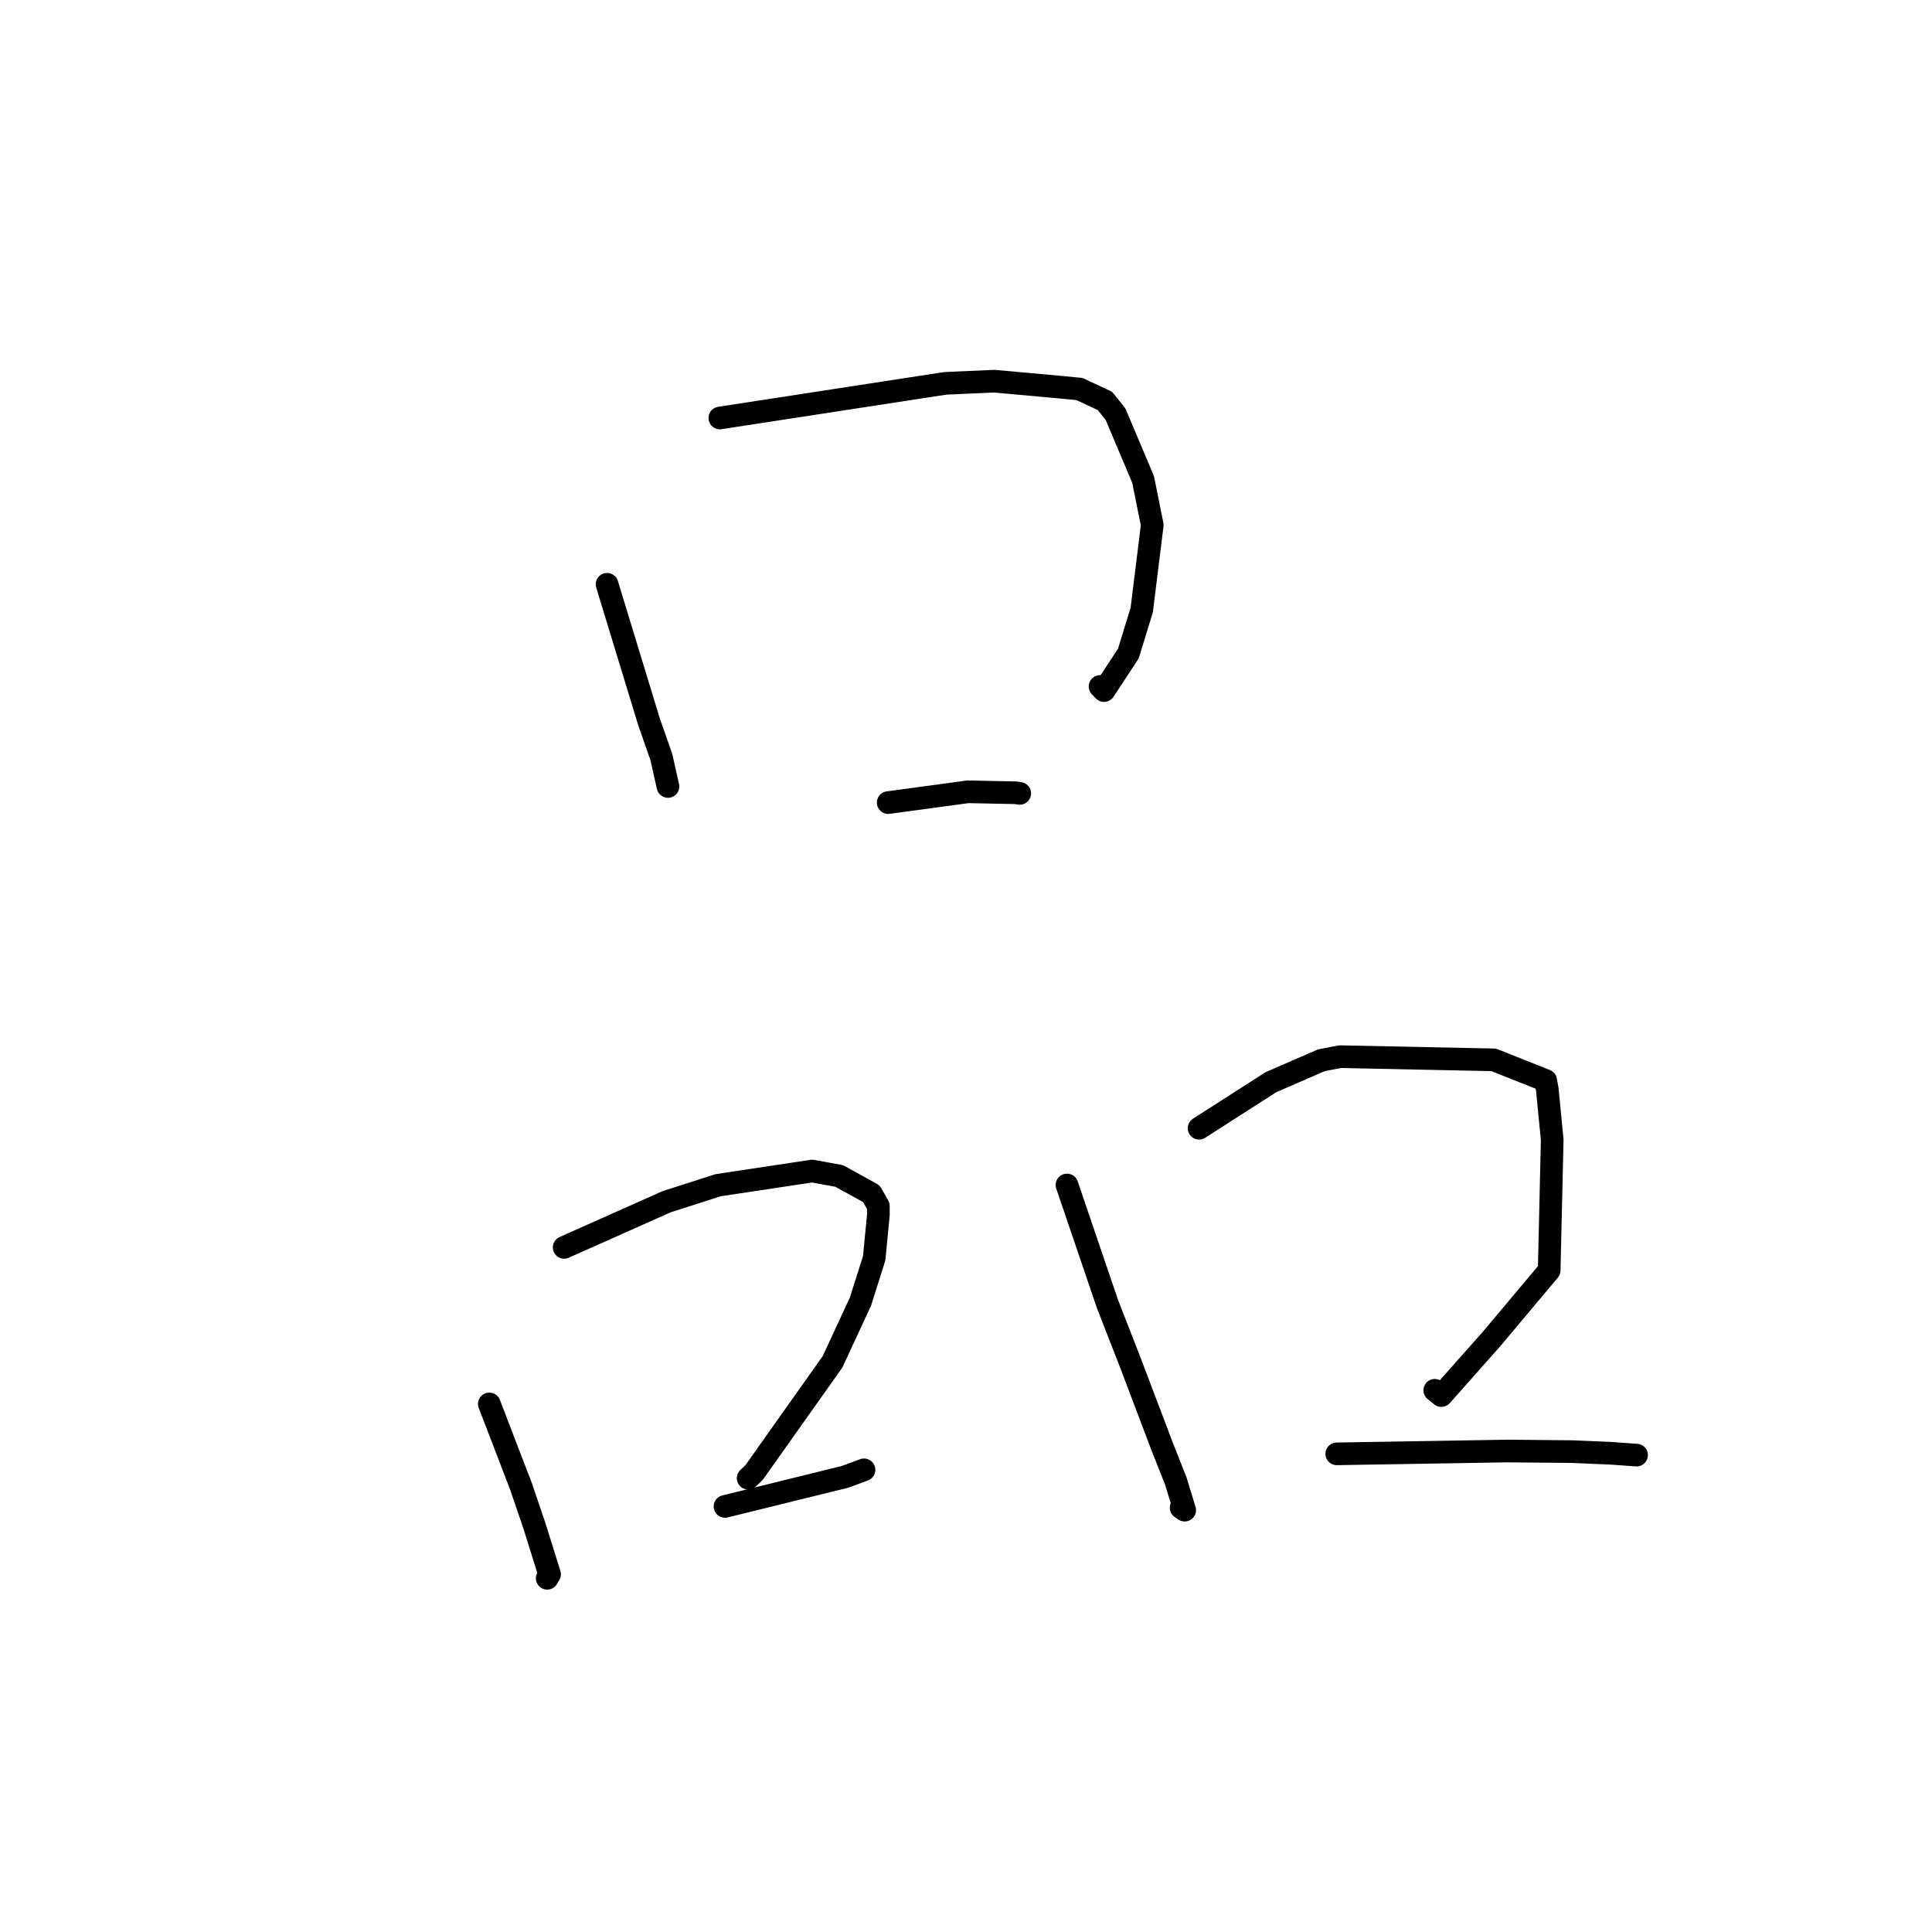 <?xml version="1.0" standalone="no"?>
    <svg width="256" height="256" xmlns="http://www.w3.org/2000/svg" version="1.1">
    <polyline stroke="black" stroke-width="3" stroke-linecap="round" fill="transparent" stroke-linejoin="round" points="80.437 77.419 83.22 86.539 86.003 95.659 87.628 100.3 88.455 103.98 88.508 104.212 " />
        <polyline stroke="black" stroke-width="3" stroke-linecap="round" fill="transparent" stroke-linejoin="round" points="95.382 55.387 110.319 53.091 125.256 50.795 131.749 50.508 140.178 51.273 143.031 51.545 146.413 53.126 147.822 54.897 151.468 63.54 152.681 69.564 151.282 80.85 149.508 86.608 146.289 91.508 145.761 90.961 " />
        <polyline stroke="black" stroke-width="3" stroke-linecap="round" fill="transparent" stroke-linejoin="round" points="117.691 106.349 122.977 105.633 128.262 104.917 134.601 105.046 135.12 105.129 " />
        <polyline stroke="black" stroke-width="3" stroke-linecap="round" fill="transparent" stroke-linejoin="round" points="64.835 186.026 66.931 191.48 69.028 196.933 70.807 202.159 72.82 208.597 72.588 208.995 72.509 209.131 " />
        <polyline stroke="black" stroke-width="3" stroke-linecap="round" fill="transparent" stroke-linejoin="round" points="74.756 165.285 81.541 162.261 88.327 159.237 95.154 157.047 107.612 155.168 111.192 155.82 115.462 158.174 116.387 159.809 116.388 160.985 115.834 166.72 114.008 172.484 110.316 180.445 99.927 195.108 99.13 195.869 " />
        <polyline stroke="black" stroke-width="3" stroke-linecap="round" fill="transparent" stroke-linejoin="round" points="96.065 199.609 104.011 197.652 111.956 195.694 113.845 194.996 114.301 194.827 114.485 194.759 " />
        <polyline stroke="black" stroke-width="3" stroke-linecap="round" fill="transparent" stroke-linejoin="round" points="141.38 157.014 144.064 164.903 146.748 172.792 149.667 180.27 154.038 191.788 155.796 196.229 156.979 200.103 156.507 199.785 " />
        <polyline stroke="black" stroke-width="3" stroke-linecap="round" fill="transparent" stroke-linejoin="round" points="158.883 149.498 163.635 146.452 168.387 143.405 175.094 140.488 177.556 140.015 197.918 140.435 204.813 143.176 205.023 144.35 205.676 151.035 205.274 168.331 197.616 177.45 190.986 184.921 190.117 184.218 " />
        <polyline stroke="black" stroke-width="3" stroke-linecap="round" fill="transparent" stroke-linejoin="round" points="177.128 192.642 188.423 192.455 199.718 192.267 208.313 192.346 213.5 192.568 216.817 192.808 216.855 192.811 " />
        </svg>